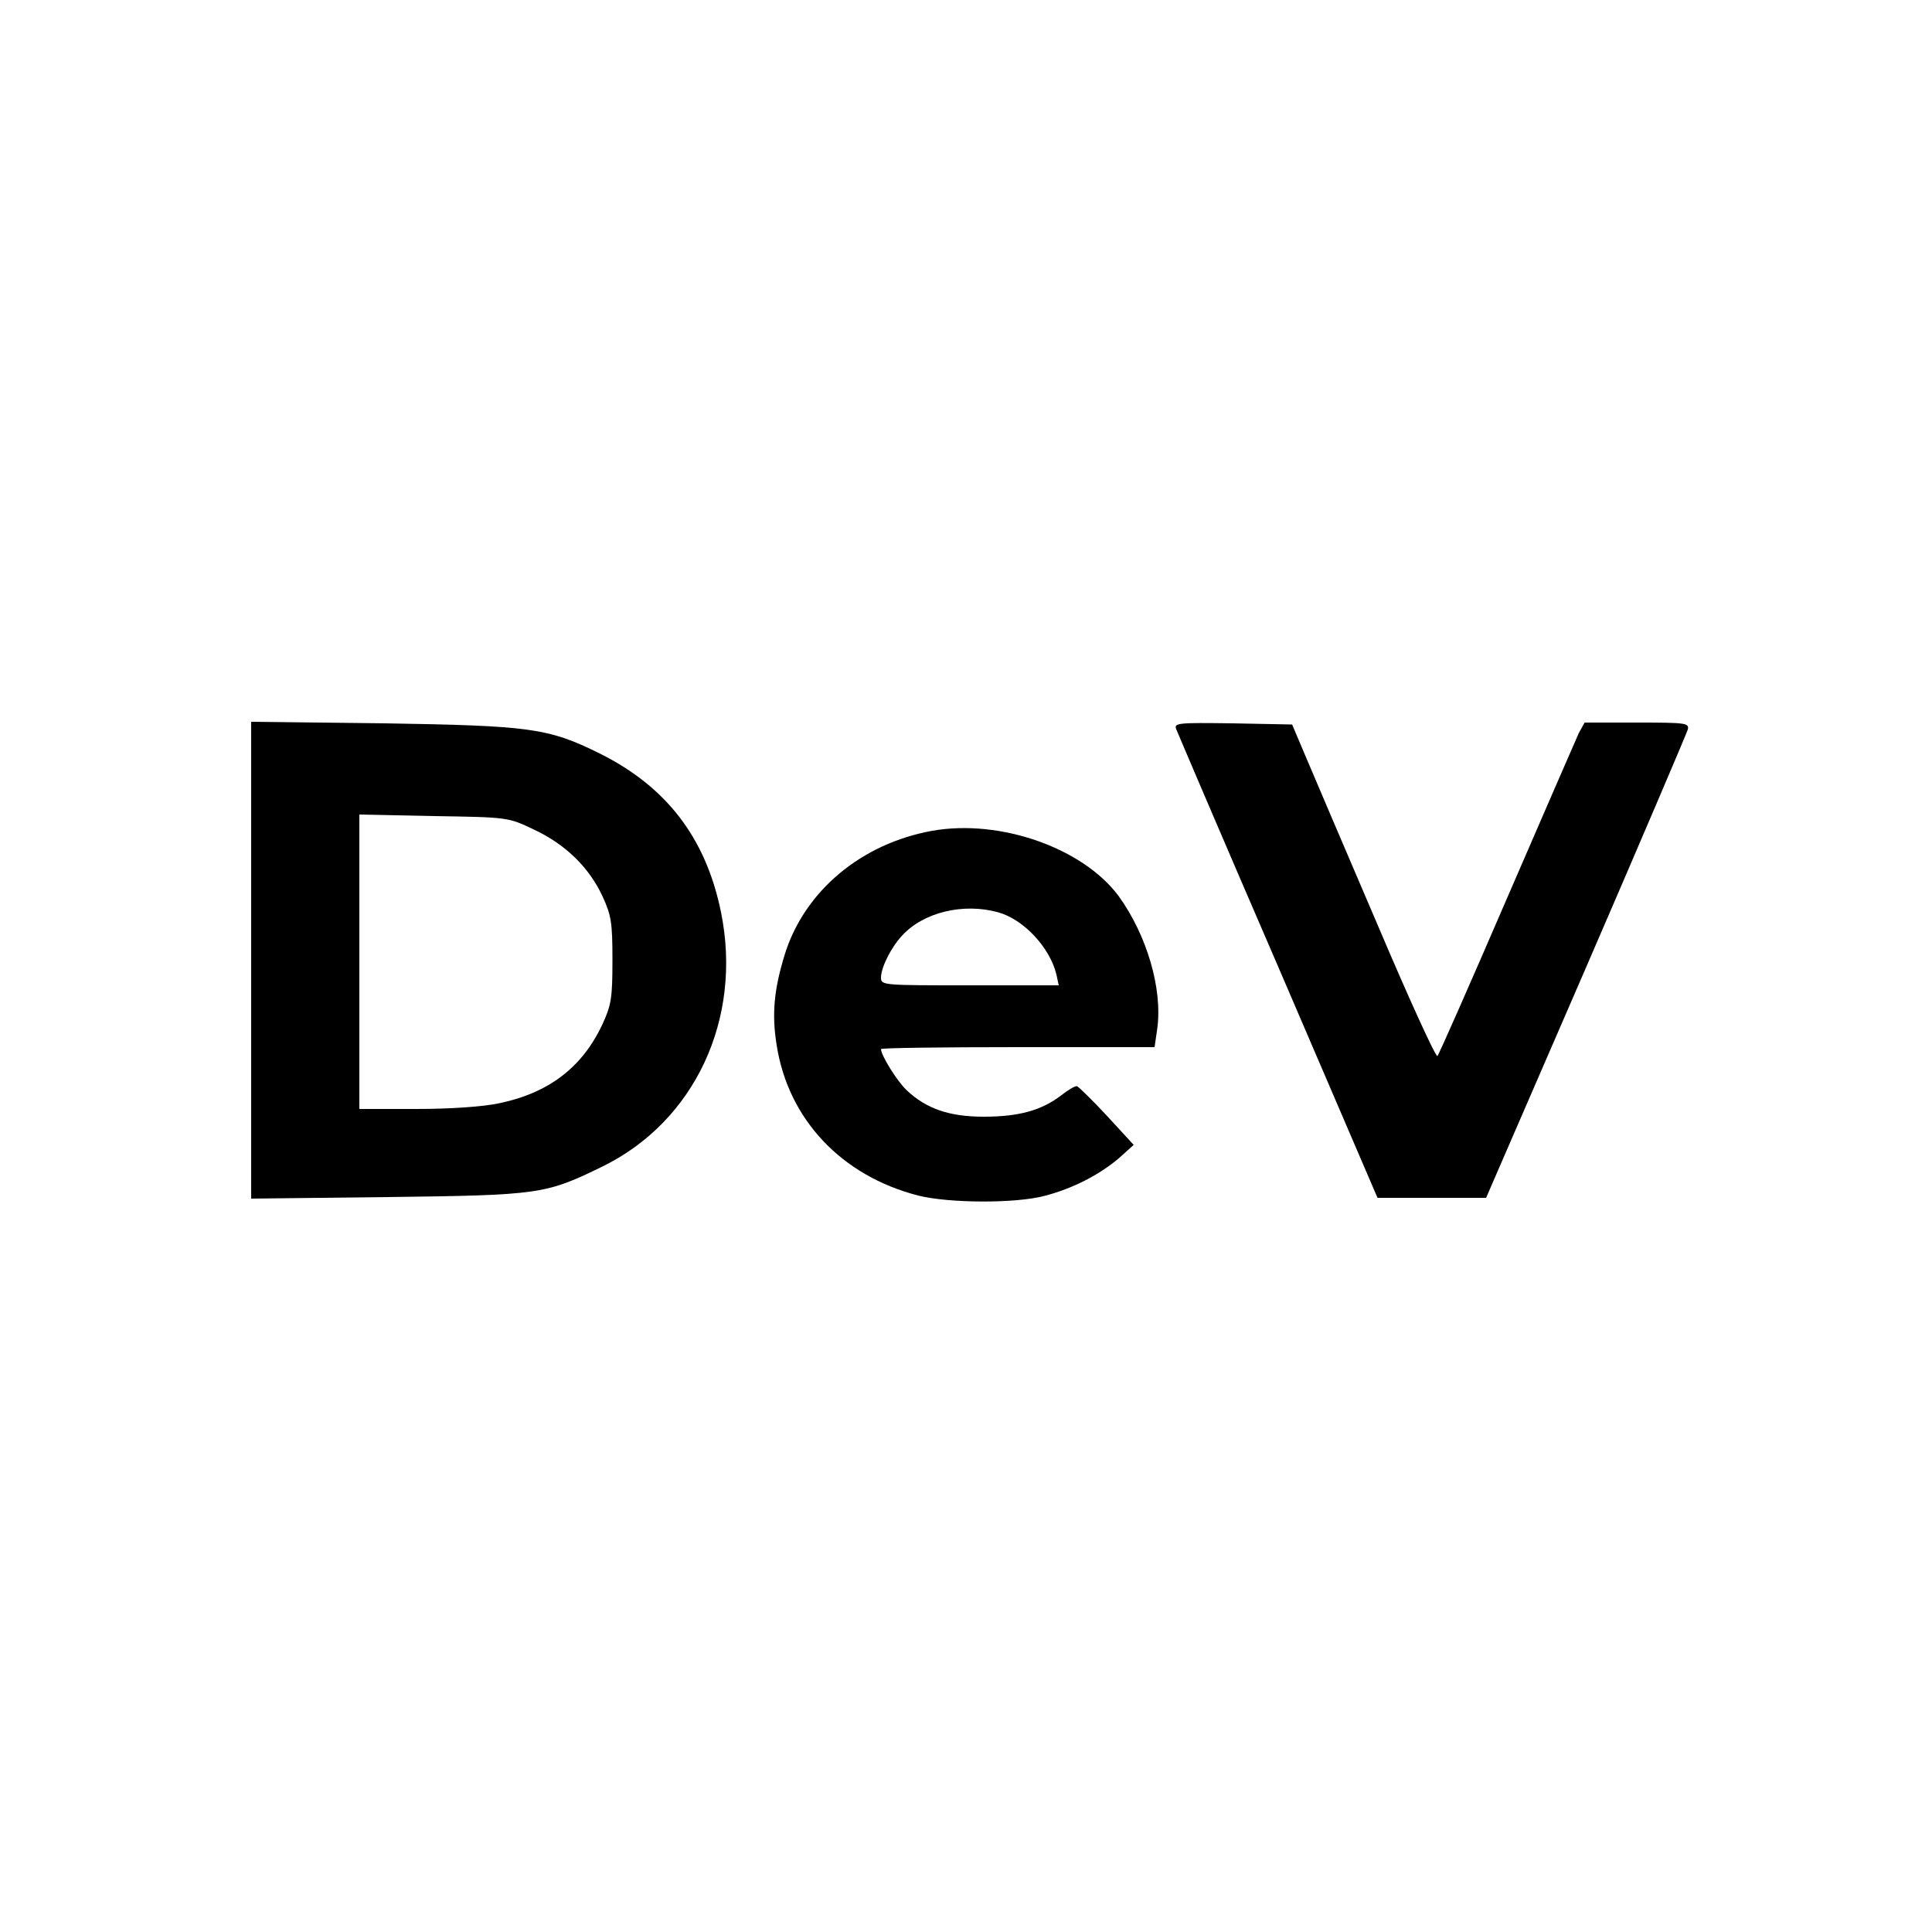 <?xml version="1.0" standalone="no"?>
<!DOCTYPE svg PUBLIC "-//W3C//DTD SVG 20010904//EN"
 "http://www.w3.org/TR/2001/REC-SVG-20010904/DTD/svg10.dtd">
<svg version="1.0" xmlns="http://www.w3.org/2000/svg"
 width="500pt" height="500pt" viewBox="0 0 500 500"
 preserveAspectRatio="xMidYMid meet">
<g transform="translate(0,500) scale(0.1,-0.1)"
fill="#000000" stroke="none">
<path d="M650 2515 l0 -617 353 4 c395 5 408 7 556 79 239 117 363 382 307
658 -39 192 -141 325 -314 411 -133 66 -180 72 -559 78 l-343 4 0 -617z m732
338 c81 -38 142 -97 177 -172 23 -50 26 -68 26 -166 0 -98 -3 -116 -26 -166
-52 -111 -138 -177 -266 -204 -41 -9 -126 -15 -215 -15 l-148 0 0 381 0 381
193 -4 c192 -3 192 -3 259 -35z"/>
<path d="M3044 3113 c4 -10 122 -287 264 -615 l257 -598 141 0 140 0 259 597
c142 328 260 605 263 615 4 17 -5 18 -132 18 l-135 0 -15 -27 c-7 -16 -91
-208 -186 -428 -95 -220 -176 -404 -180 -408 -4 -4 -74 149 -155 340 -82 191
-165 386 -185 433 l-36 85 -153 3 c-143 2 -153 1 -147 -15z"/>
<path d="M2413 2850 c-184 -33 -331 -156 -382 -320 -28 -91 -34 -154 -21 -235
30 -192 168 -338 366 -389 79 -20 251 -21 327 -1 73 19 141 54 192 97 l39 35
-69 75 c-39 42 -74 76 -78 77 -5 1 -23 -10 -41 -24 -51 -39 -110 -55 -200 -55
-90 0 -149 21 -199 68 -25 23 -67 91 -67 107 0 3 159 5 354 5 l354 0 7 48 c14
103 -27 242 -100 343 -92 124 -306 200 -482 169z m170 -211 c66 -18 134 -91
151 -161 l6 -28 -230 0 c-225 0 -230 0 -230 20 0 26 26 78 54 108 55 61 159
86 249 61z"/>
</g>
</svg>
